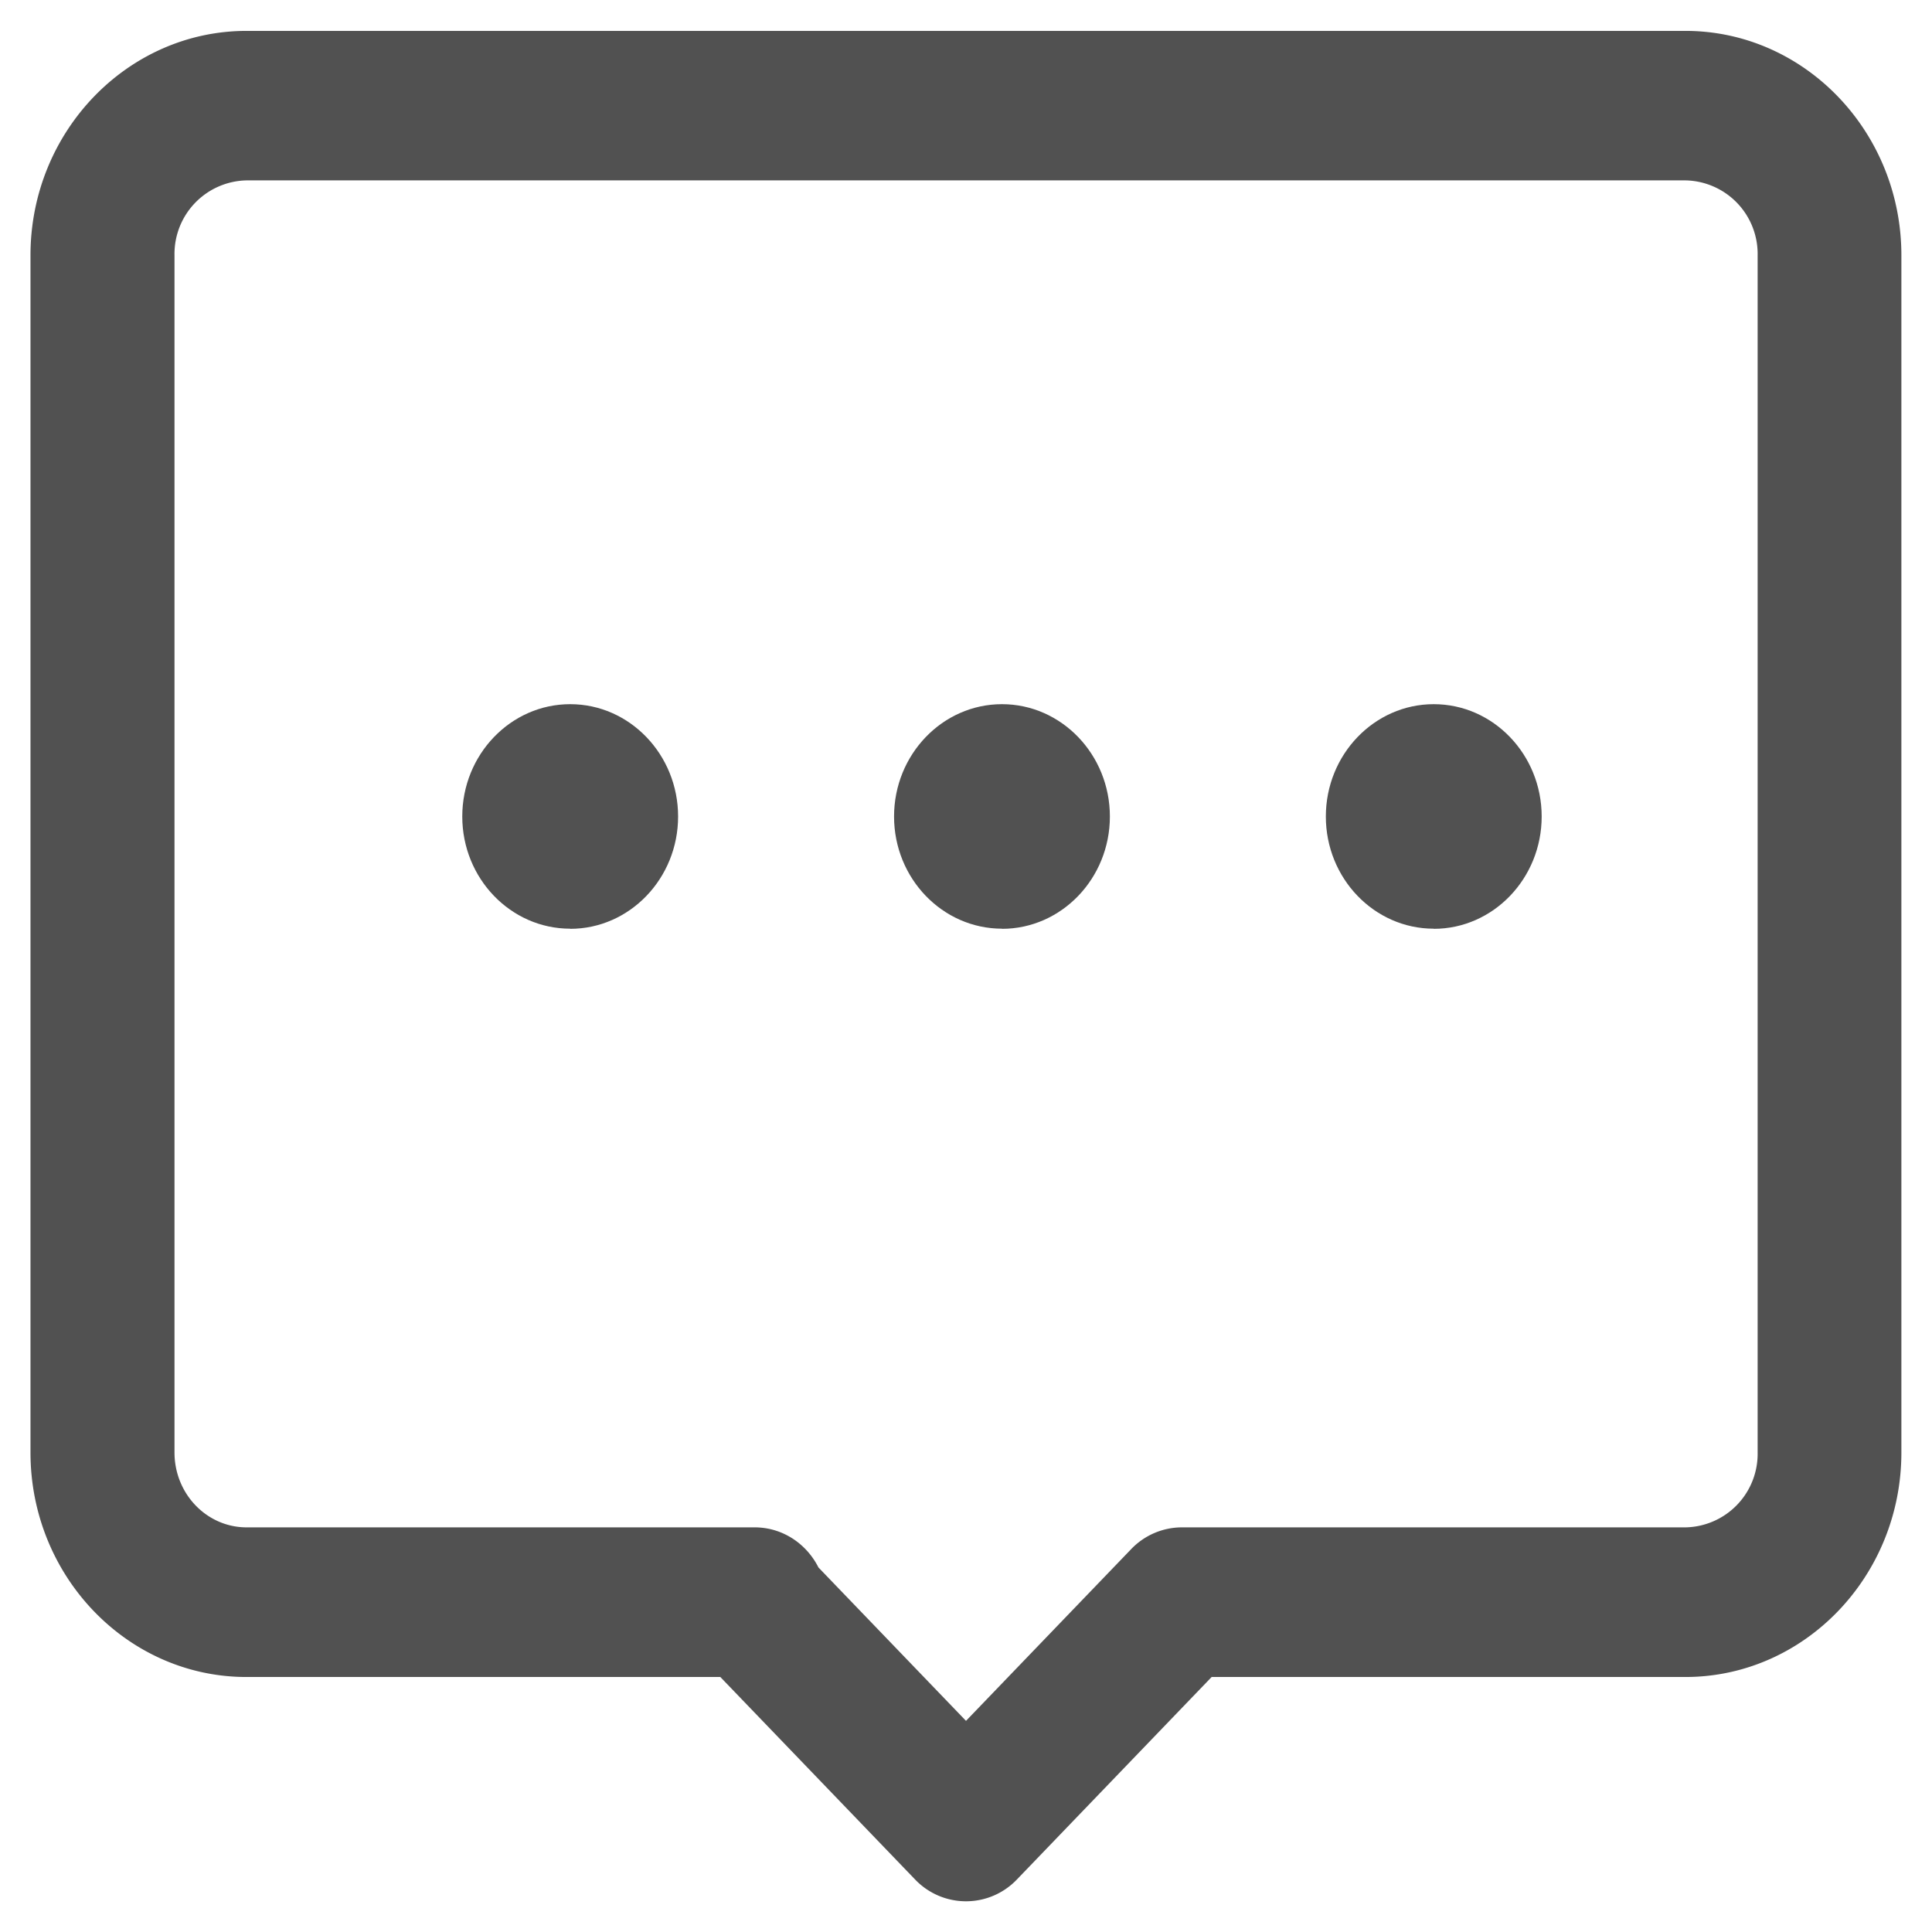 <svg t="1714287545132" class="icon" viewBox="0 0 1024 1024" version="1.1" xmlns="http://www.w3.org/2000/svg" p-id="5937" id="mx_n_1714287545133" width="24" height="24"><path d="M485.067 996.218l-114.463-119a40.753 40.753 0 0 1 0-56.061 37.068 37.068 0 0 1 53.936 0L512 912.089l87.46-90.932a37.28 37.28 0 0 1 26.932-11.624h266.986a38.981 38.981 0 0 0 38.202-39.69V135.3a38.981 38.981 0 0 0-38.202-39.69H130.693A38.981 38.981 0 0 0 92.49 135.3v634.544c0 21.972 17.152 39.69 38.202 39.69h269.325c21.05 0 38.13 17.719 38.13 39.69 0 21.9-17.08 39.62-38.13 39.62H130.622c-63.08 0-114.463-53.37-114.464-119V135.3c0-65.559 51.456-118.928 114.535-118.928h762.614c63.08 0 114.464 53.369 114.464 118.928v634.544c0 65.63-51.385 119-114.464 119h-251.11L538.933 996.217a37.28 37.28 0 0 1-53.866 0z" p-id="5938" fill="#515151"></path><path d="M302.21 492.226c-31.54 0-57.196-26.65-57.196-59.464 0-32.815 25.657-59.535 57.196-59.535 31.54 0 57.196 26.72 57.196 59.535s-25.657 59.535-57.196 59.535z m228.926 0c-31.61 0-57.267-26.65-57.267-59.464 0-32.815 25.657-59.535 57.196-59.535 31.54 0 57.197 26.72 57.196 59.535 0 32.815-25.656 59.535-57.196 59.535z m228.785 0c-31.54 0-57.196-26.65-57.196-59.464 0-32.815 25.656-59.535 57.196-59.535s57.196 26.72 57.196 59.535-25.657 59.535-57.196 59.535z" p-id="5939" fill="#515151"></path></svg>